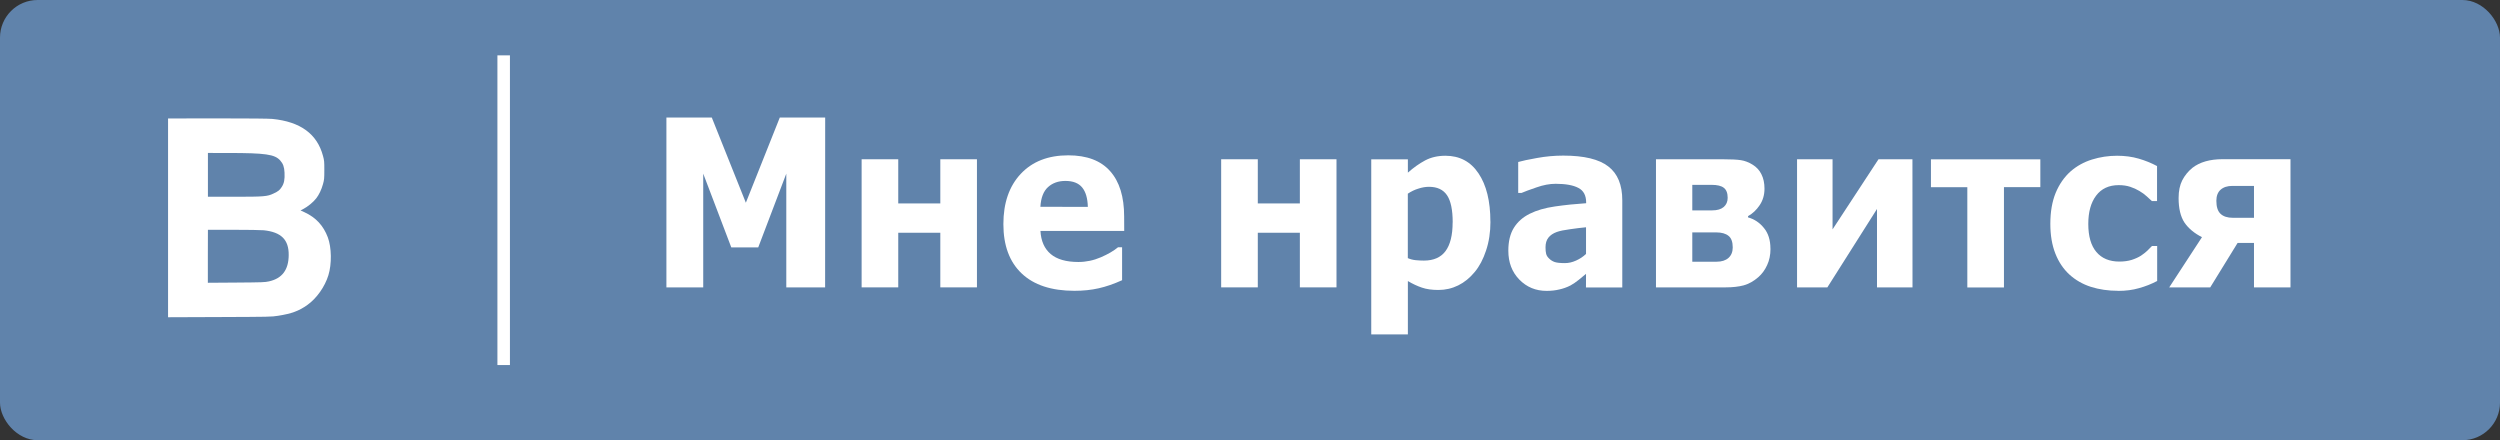 <?xml version="1.0" encoding="UTF-8" standalone="no"?>
<!-- Created with Inkscape (http://www.inkscape.org/) -->

<svg
   xmlns:dc="http://purl.org/dc/elements/1.1/"
   xmlns:cc="http://creativecommons.org/ns#"
   xmlns:rdf="http://www.w3.org/1999/02/22-rdf-syntax-ns#"
   xmlns:svg="http://www.w3.org/2000/svg"
   xmlns="http://www.w3.org/2000/svg"
   xmlns:sodipodi="http://sodipodi.sourceforge.net/DTD/sodipodi-0.dtd"
   xmlns:inkscape="http://www.inkscape.org/namespaces/inkscape"
   width="37.755mm"
   height="6.648mm"
   viewBox="0 0 37.755 6.648"
   version="1.1"
   id="svg8"
   inkscape:version="0.92.2 5c3e80d, 2017-08-06"
   sodipodi:docname="b-icon.svg">
  <rect x="0" y="0" width="37.755" height="6.648" fill="#333333" stroke="none"/>
  <defs
     id="defs2" />
  <sodipodi:namedview
     id="base"
     pagecolor="#ffffff"
     bordercolor="#666666"
     borderopacity="1.0"
     inkscape:pageopacity="0.0"
     inkscape:pageshadow="2"
     inkscape:zoom="5.6"
     inkscape:cx="66.385197"
     inkscape:cy="6.9127036"
     inkscape:document-units="mm"
     inkscape:current-layer="layer1"
     showgrid="false"
     inkscape:snap-global="false"
     fit-margin-top="0"
     fit-margin-left="0"
     fit-margin-right="0"
     fit-margin-bottom="0"
     inkscape:window-width="1470"
     inkscape:window-height="1335"
     inkscape:window-x="0"
     inkscape:window-y="1"
     inkscape:window-maximized="0" />
  <g
     inkscape:label="Layer 1"
     inkscape:groupmode="layer"
     id="layer1"
     transform="translate(-104.53,-97.412)">
    <rect
       ry="0.568"
       y="97.412"
       x="104.53"
       height="6.648"
       width="37.755"
       id="rect7715"
       style="opacity:1;fill:#6083ab;fill-opacity:1;stroke:none;stroke-width:0.765;stroke-miterlimit:4;stroke-dasharray:none;stroke-opacity:1" />
    <g
       aria-label="Мне нравится"
       transform="scale(0.944,1.059)"
       style="font-style:normal;font-weight:normal;font-size:3.331px;line-height:1.25;font-family:sans-serif;letter-spacing:0px;word-spacing:0px;fill:#ffffff;fill-opacity:1;stroke:none;stroke-width:0.25"
       id="text7752">
      <path
         d="m 123.931,96.083 h -0.621 v -1.622 l -0.449,1.052 h -0.431 l -0.449,-1.052 v 1.622 h -0.589 v -2.422 h 0.726 l 0.545,1.215 0.543,-1.215 h 0.726 z"
         style="font-style:normal;font-variant:normal;font-weight:bold;font-stretch:normal;font-family:sans-serif;-inkscape-font-specification:'sans-serif Bold';fill:#ffffff;stroke-width:0.25"
         id="path7827"
         inkscape:connector-curvature="0" />
      <path
         d="m 126.36,96.083 h -0.586 V 95.304 h -0.673 v 0.779 h -0.586 v -1.827 h 0.586 v 0.63 h 0.673 v -0.63 h 0.586 z"
         style="font-style:normal;font-variant:normal;font-weight:bold;font-stretch:normal;font-family:sans-serif;-inkscape-font-specification:'sans-serif Bold';fill:#ffffff;stroke-width:0.25"
         id="path7829"
         inkscape:connector-curvature="0" />
      <path
         d="m 128.716,95.278 h -1.34 q 0.013,0.215 0.163,0.329 0.151,0.114 0.444,0.114 0.185,0 0.359,-0.067 0.174,-0.067 0.275,-0.143 h 0.065 v 0.47 q -0.198,0.08 -0.374,0.115 -0.176,0.036 -0.389,0.036 -0.55,0 -0.843,-0.247 -0.293,-0.247 -0.293,-0.704 0,-0.452 0.277,-0.716 0.278,-0.265 0.761,-0.265 0.446,0 0.67,0.226 0.224,0.224 0.224,0.647 z m -0.582,-0.343 q -0.005,-0.184 -0.091,-0.277 -0.086,-0.093 -0.268,-0.093 -0.169,0 -0.278,0.088 -0.109,0.088 -0.122,0.281 z"
         style="font-style:normal;font-variant:normal;font-weight:bold;font-stretch:normal;font-family:sans-serif;-inkscape-font-specification:'sans-serif Bold';fill:#ffffff;stroke-width:0.25"
         id="path7831"
         inkscape:connector-curvature="0" />
      <path
         d="m 132.112,96.083 h -0.586 V 95.304 h -0.673 v 0.779 h -0.586 v -1.827 h 0.586 v 0.63 h 0.673 v -0.63 h 0.586 z"
         style="font-style:normal;font-variant:normal;font-weight:bold;font-stretch:normal;font-family:sans-serif;-inkscape-font-specification:'sans-serif Bold';fill:#ffffff;stroke-width:0.25"
         id="path7833"
         inkscape:connector-curvature="0" />
      <path
         d="m 134.575,95.145 q 0,0.226 -0.07,0.412 -0.068,0.185 -0.181,0.306 -0.117,0.127 -0.265,0.192 -0.148,0.065 -0.317,0.065 -0.156,0 -0.265,-0.034 -0.109,-0.033 -0.223,-0.093 v 0.761 h -0.586 V 94.257 h 0.586 v 0.19 q 0.135,-0.107 0.275,-0.174 0.142,-0.067 0.325,-0.067 0.342,0 0.53,0.251 0.19,0.251 0.19,0.688 z m -0.604,0.011 q 0,-0.267 -0.091,-0.387 -0.091,-0.12 -0.288,-0.12 -0.083,0 -0.171,0.026 -0.088,0.024 -0.168,0.072 v 0.919 q 0.059,0.023 0.125,0.029 0.067,0.006 0.132,0.006 0.233,0 0.346,-0.135 0.114,-0.137 0.114,-0.41 z"
         style="font-style:normal;font-variant:normal;font-weight:bold;font-stretch:normal;font-family:sans-serif;-inkscape-font-specification:'sans-serif Bold';fill:#ffffff;stroke-width:0.25"
         id="path7835"
         inkscape:connector-curvature="0" />
      <path
         d="m 136.104,95.607 v -0.381 q -0.119,0.01 -0.257,0.028 -0.138,0.016 -0.21,0.039 -0.088,0.028 -0.135,0.081 -0.046,0.052 -0.046,0.138 0,0.057 0.01,0.093 0.01,0.036 0.049,0.068 0.037,0.033 0.089,0.049 0.052,0.015 0.163,0.015 0.088,0 0.177,-0.036 0.091,-0.036 0.159,-0.094 z m 0,0.283 q -0.047,0.036 -0.117,0.086 -0.07,0.05 -0.132,0.08 -0.086,0.039 -0.179,0.057 -0.093,0.02 -0.203,0.02 -0.26,0 -0.436,-0.161 -0.176,-0.161 -0.176,-0.412 0,-0.2 0.089,-0.327 0.089,-0.127 0.254,-0.2 0.163,-0.073 0.403,-0.104 0.241,-0.031 0.499,-0.046 v -0.01 q 0,-0.151 -0.124,-0.208 -0.124,-0.059 -0.364,-0.059 -0.145,0 -0.309,0.052 -0.164,0.05 -0.236,0.078 h -0.054 v -0.441 q 0.093,-0.024 0.301,-0.057 0.21,-0.034 0.42,-0.034 0.499,0 0.721,0.155 0.223,0.153 0.223,0.482 v 1.243 h -0.581 z"
         style="font-style:normal;font-variant:normal;font-weight:bold;font-stretch:normal;font-family:sans-serif;-inkscape-font-specification:'sans-serif Bold';fill:#ffffff;stroke-width:0.25"
         id="path7837"
         inkscape:connector-curvature="0" />
      <path
         d="m 139.055,95.532 q 0,0.132 -0.054,0.234 -0.052,0.102 -0.14,0.171 -0.111,0.086 -0.234,0.117 -0.122,0.029 -0.291,0.029 h -1.113 v -1.827 h 1.065 q 0.2,0 0.294,0.013 0.094,0.013 0.185,0.063 0.096,0.052 0.143,0.138 0.049,0.086 0.049,0.205 0,0.135 -0.078,0.237 -0.076,0.101 -0.185,0.155 v 0.018 q 0.151,0.037 0.254,0.151 0.104,0.112 0.104,0.294 z m -0.685,-0.726 q 0,-0.101 -0.062,-0.143 -0.06,-0.042 -0.195,-0.042 h -0.309 v 0.364 h 0.319 q 0.119,0 0.182,-0.047 0.065,-0.049 0.065,-0.132 z m 0.081,0.708 q 0,-0.119 -0.068,-0.166 -0.067,-0.049 -0.198,-0.049 h -0.381 v 0.418 h 0.39 q 0.12,0 0.189,-0.054 0.068,-0.055 0.068,-0.15 z"
         style="font-style:normal;font-variant:normal;font-weight:bold;font-stretch:normal;font-family:sans-serif;-inkscape-font-specification:'sans-serif Bold';fill:#ffffff;stroke-width:0.25"
         id="path7839"
         inkscape:connector-curvature="0" />
      <path
         d="m 141.327,96.083 h -0.568 v -1.118 l -0.794,1.118 h -0.485 v -1.827 h 0.568 v 1 l 0.735,-1 h 0.543 z"
         style="font-style:normal;font-variant:normal;font-weight:bold;font-stretch:normal;font-family:sans-serif;-inkscape-font-specification:'sans-serif Bold';fill:#ffffff;stroke-width:0.25"
         id="path7841"
         inkscape:connector-curvature="0" />
      <path
         d="m 143.372,94.654 h -0.582 v 1.43 h -0.586 V 94.654 h -0.582 v -0.397 h 1.75 z"
         style="font-style:normal;font-variant:normal;font-weight:bold;font-stretch:normal;font-family:sans-serif;-inkscape-font-specification:'sans-serif Bold';fill:#ffffff;stroke-width:0.25"
         id="path7843"
         inkscape:connector-curvature="0" />
      <path
         d="m 144.617,96.132 q -0.239,0 -0.438,-0.057 -0.197,-0.057 -0.343,-0.176 -0.145,-0.119 -0.224,-0.299 -0.08,-0.181 -0.08,-0.423 0,-0.255 0.085,-0.441 0.086,-0.185 0.239,-0.307 0.148,-0.115 0.342,-0.169 0.194,-0.054 0.402,-0.054 0.187,0 0.345,0.041 0.158,0.041 0.294,0.106 v 0.499 h -0.083 q -0.034,-0.029 -0.083,-0.068 -0.047,-0.039 -0.117,-0.076 -0.067,-0.036 -0.146,-0.059 -0.08,-0.024 -0.185,-0.024 -0.234,0 -0.361,0.15 -0.125,0.148 -0.125,0.403 0,0.264 0.129,0.4 0.13,0.137 0.368,0.137 0.111,0 0.198,-0.024 0.089,-0.026 0.148,-0.06 0.055,-0.033 0.098,-0.068 0.042,-0.036 0.078,-0.07 h 0.083 v 0.499 q -0.138,0.065 -0.29,0.102 -0.15,0.039 -0.332,0.039 z"
         style="font-style:normal;font-variant:normal;font-weight:bold;font-stretch:normal;font-family:sans-serif;-inkscape-font-specification:'sans-serif Bold';fill:#ffffff;stroke-width:0.25"
         id="path7845"
         inkscape:connector-curvature="0" />
      <path
         d="m 147.374,96.083 h -0.584 v -0.634 h -0.262 l -0.438,0.634 h -0.656 l 0.524,-0.716 q -0.184,-0.083 -0.28,-0.208 -0.094,-0.127 -0.094,-0.35 0,-0.151 0.059,-0.254 0.06,-0.102 0.161,-0.176 0.089,-0.062 0.21,-0.093 0.122,-0.031 0.272,-0.031 h 1.088 z m -0.584,-0.992 v -0.455 h -0.346 q -0.12,0 -0.189,0.055 -0.067,0.054 -0.067,0.158 0,0.129 0.067,0.185 0.067,0.057 0.198,0.057 z"
         style="font-style:normal;font-variant:normal;font-weight:bold;font-stretch:normal;font-family:sans-serif;-inkscape-font-specification:'sans-serif Bold';fill:#ffffff;stroke-width:0.25"
         id="path7847"
         inkscape:connector-curvature="0" />
    </g>
    <path
       style="opacity:1;fill:#ffffff;fill-opacity:1;stroke:none;stroke-width:0.347;stroke-miterlimit:4;stroke-dasharray:none;stroke-opacity:1"
       d="m 107.068,99.201 v 1.501 1.501 l 0.78,-0.003 c 0.756,-0.003 0.783,-0.003 0.881,-0.019 0.204,-0.032 0.316,-0.073 0.442,-0.163 0.141,-0.1 0.264,-0.274 0.318,-0.448 0.053,-0.171 0.049,-0.42 -0.008,-0.573 -0.067,-0.178 -0.18,-0.3 -0.351,-0.379 l -0.061,-0.028 0.033,-0.017 c 0.072,-0.037 0.158,-0.106 0.204,-0.166 0.041,-0.052 0.08,-0.133 0.102,-0.215 0.018,-0.066 0.02,-0.082 0.02,-0.211 9e-5,-0.128 -0.001,-0.145 -0.02,-0.214 -0.088,-0.332 -0.341,-0.517 -0.765,-0.559 -0.052,-0.005 -0.342,-0.008 -0.827,-0.008 z m 0.602,0.521 0.31,3.6e-4 c 0.558,3.5e-4 0.698,0.02 0.781,0.112 0.044,0.049 0.062,0.098 0.066,0.185 0.005,0.101 -0.006,0.161 -0.042,0.216 -0.032,0.049 -0.051,0.065 -0.126,0.1 -0.093,0.044 -0.139,0.048 -0.591,0.048 h -0.398 v -0.33 z m 0,1.16 0.387,3.7e-4 c 0.213,7e-5 0.418,0.003 0.456,0.007 0.264,0.028 0.379,0.142 0.377,0.374 -0.001,0.223 -0.099,0.354 -0.298,0.398 -0.063,0.014 -0.097,0.015 -0.495,0.018 l -0.428,0.003 v -0.401 z"
       id="rect7821"
       inkscape:connector-curvature="0"
       sodipodi:nodetypes="ccccccccccccccccscccccccccccccccccccc" />
    <rect
       style="opacity:1;fill:#ffffff;fill-opacity:1;stroke:none;stroke-width:0.5;stroke-miterlimit:4;stroke-dasharray:none;stroke-opacity:1"
       id="rect7825"
       width="0.189"
       height="4.677"
       x="112.042"
       y="98.248" />
  </g>
</svg>
